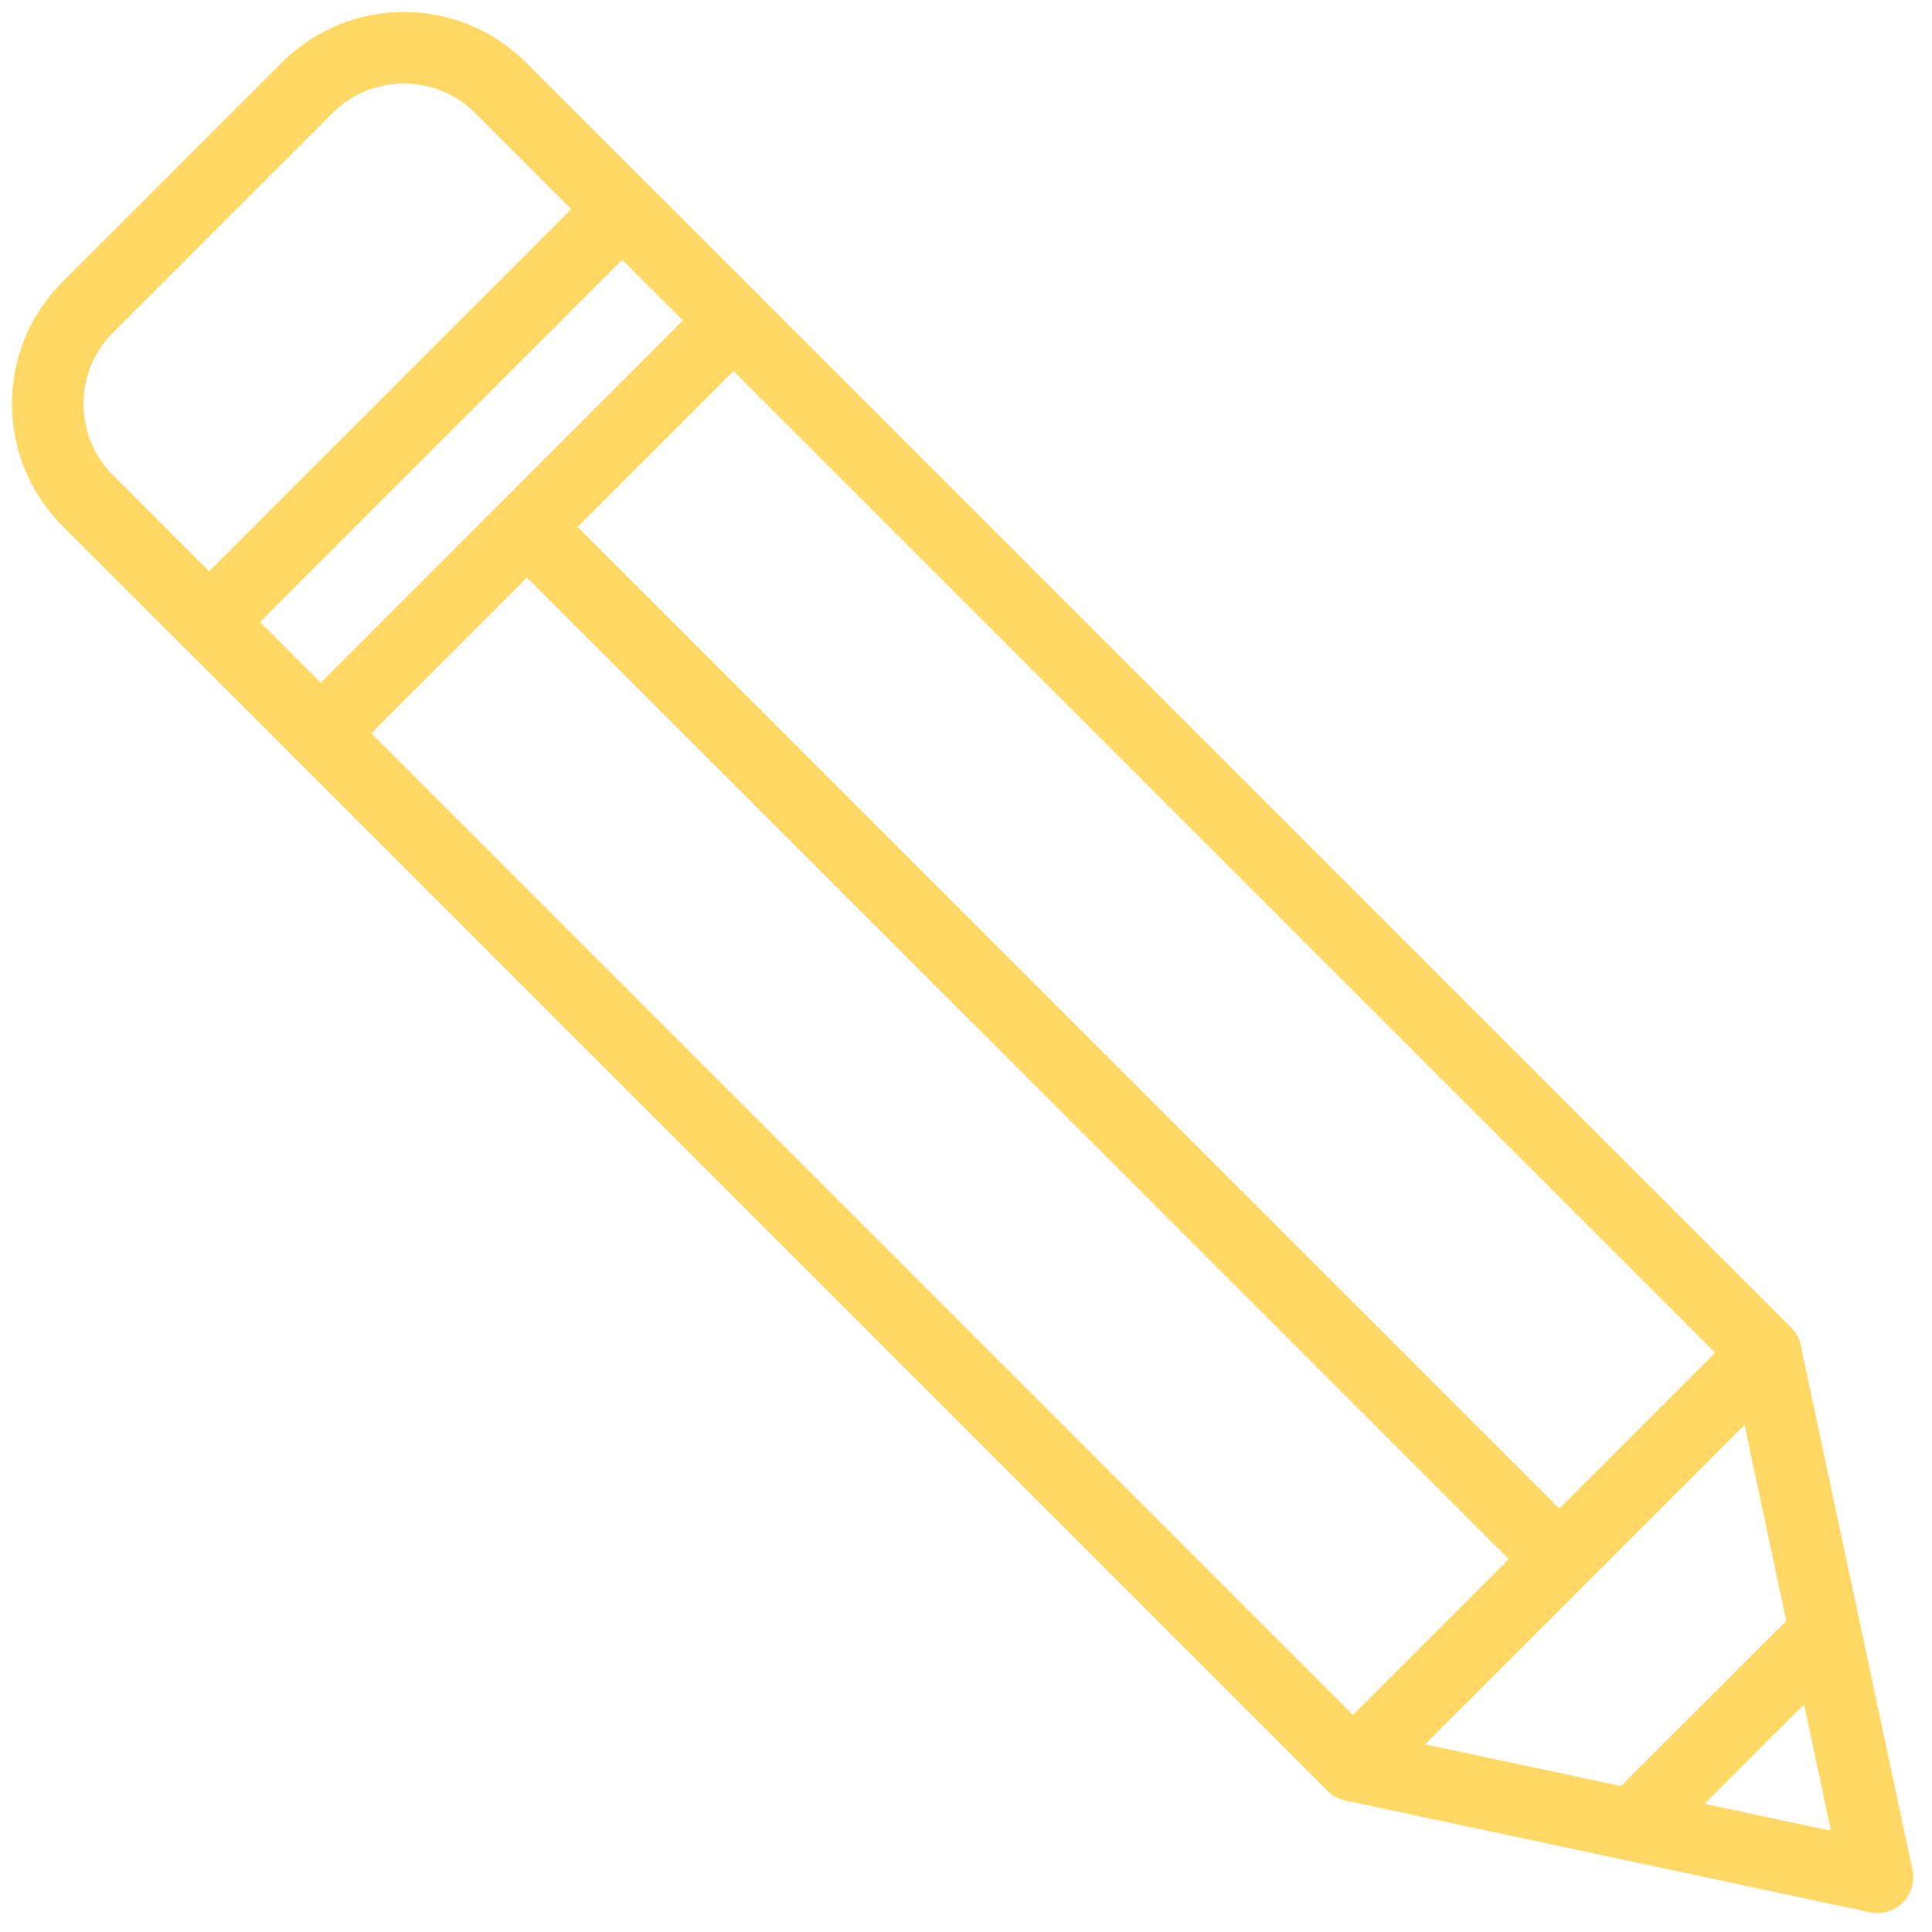 <svg width="81" height="81" viewBox="0 0 81 81" fill="none" xmlns="http://www.w3.org/2000/svg">
  <path d="M56.728 74.023L74.033 56.719L26.083 8.769L8.778 26.073L56.728 74.023Z" stroke="#FFD866" stroke-width="3" stroke-miterlimit="10" stroke-linecap="round" stroke-linejoin="round"/>
  <path d="M78.713 78.705L74.028 56.715L56.723 74.021L78.713 78.705Z" stroke="#FFD866" stroke-width="3" stroke-miterlimit="10" stroke-linecap="round" stroke-linejoin="round"/>
  <path d="M76.526 68.445L68.445 76.519" stroke="#FFD866" stroke-width="3" stroke-miterlimit="10" stroke-linecap="round" stroke-linejoin="round"/>
  <path d="M3.679 12.881L12.881 3.679C15.12 1.44 18.745 1.44 20.985 3.679L26.073 8.768L8.768 26.073L3.679 20.985C1.44 18.745 1.44 15.112 3.679 12.881Z" stroke="#FFD866" stroke-width="3" stroke-miterlimit="10" stroke-linecap="round" stroke-linejoin="round"/>
  <path d="M30.749 13.437L13.443 30.75" stroke="#FFD866" stroke-width="3" stroke-miterlimit="10" stroke-linecap="round" stroke-linejoin="round"/>
  <path d="M65.376 65.368L22.098 22.097" stroke="#FFD866" stroke-width="3" stroke-miterlimit="10" stroke-linecap="round" stroke-linejoin="round"/>
</svg>